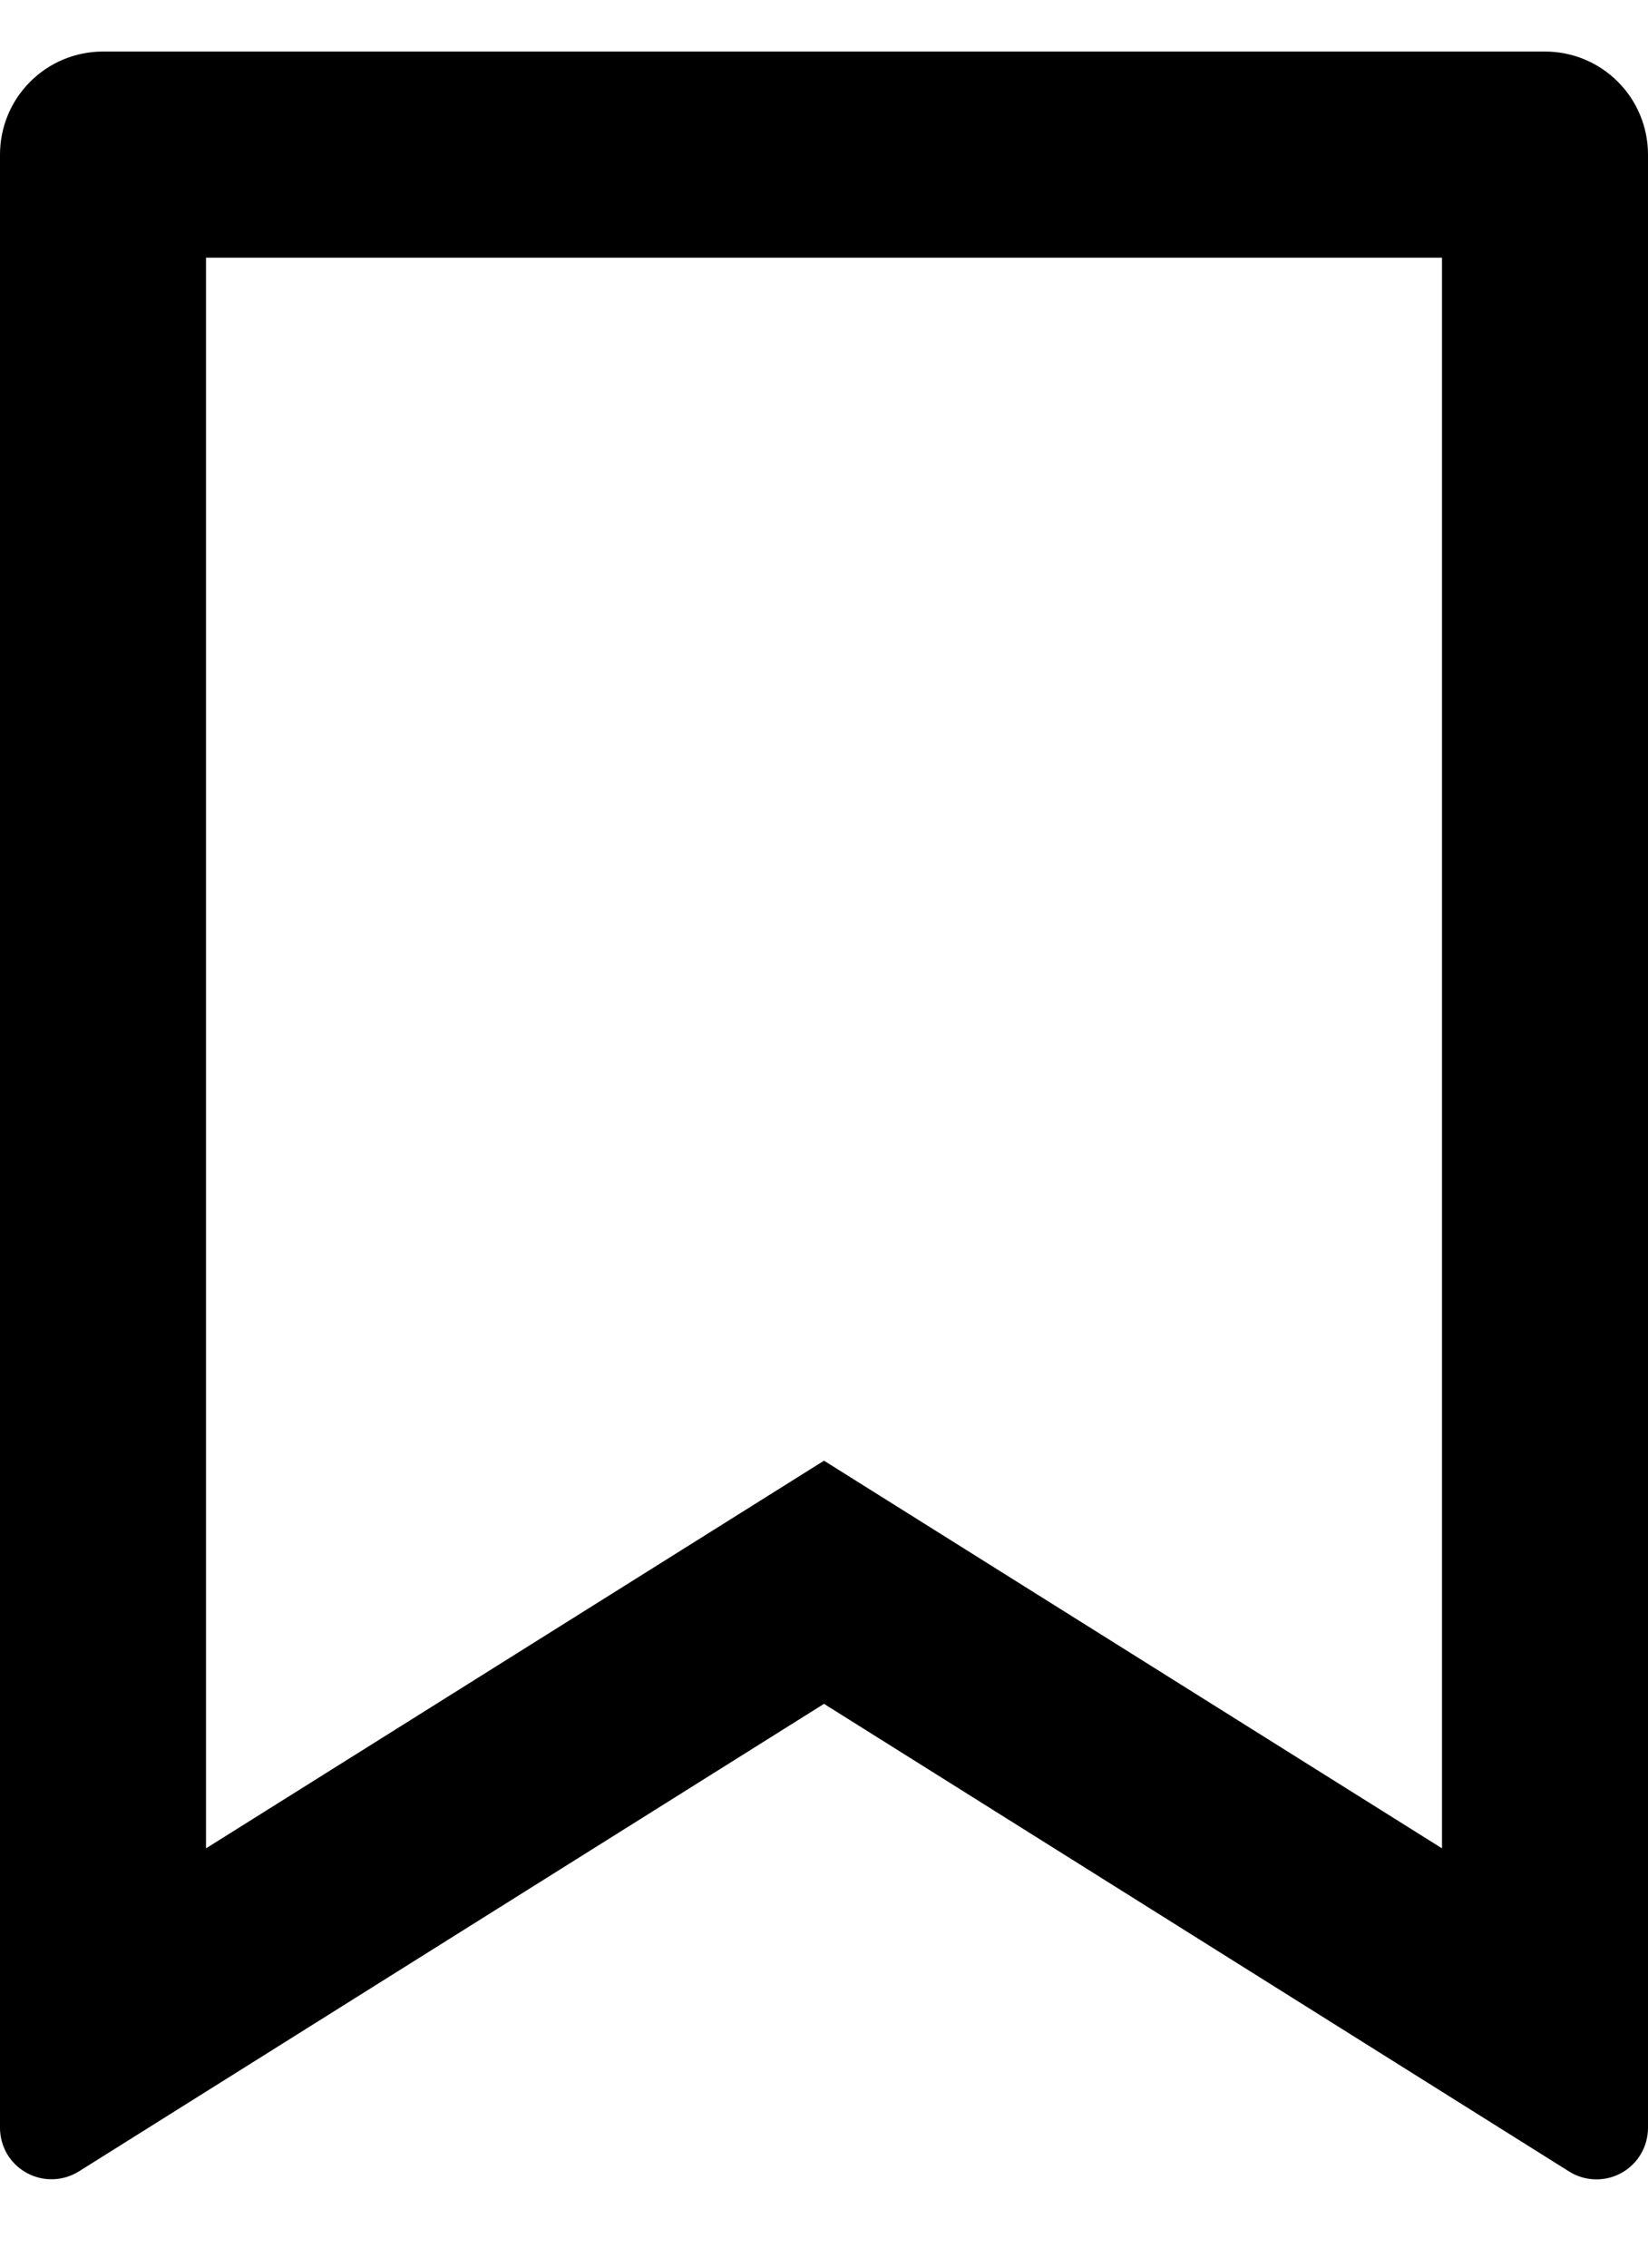 <svg width="16" height="22" viewBox="0 0 16 22" fill="none" xmlns="http://www.w3.org/2000/svg">
<path d="M1 0.5H15C15.265 0.5 15.52 0.605 15.707 0.793C15.895 0.98 16 1.235 16 1.5V20.643C16 20.732 15.976 20.82 15.931 20.897C15.886 20.974 15.82 21.038 15.742 21.081C15.664 21.124 15.575 21.146 15.486 21.143C15.397 21.141 15.31 21.115 15.234 21.067L8 16.53L0.766 21.066C0.69 21.113 0.603 21.14 0.514 21.142C0.425 21.145 0.336 21.123 0.258 21.08C0.18 21.037 0.115 20.974 0.069 20.897C0.024 20.82 6.64708e-05 20.732 0 20.643V1.5C0 1.235 0.105 0.98 0.293 0.793C0.48 0.605 0.735 0.5 1 0.5ZM14 2.5H2V17.932L8 14.171L14 17.932V2.5Z" fill="currentColor"/>
</svg>
